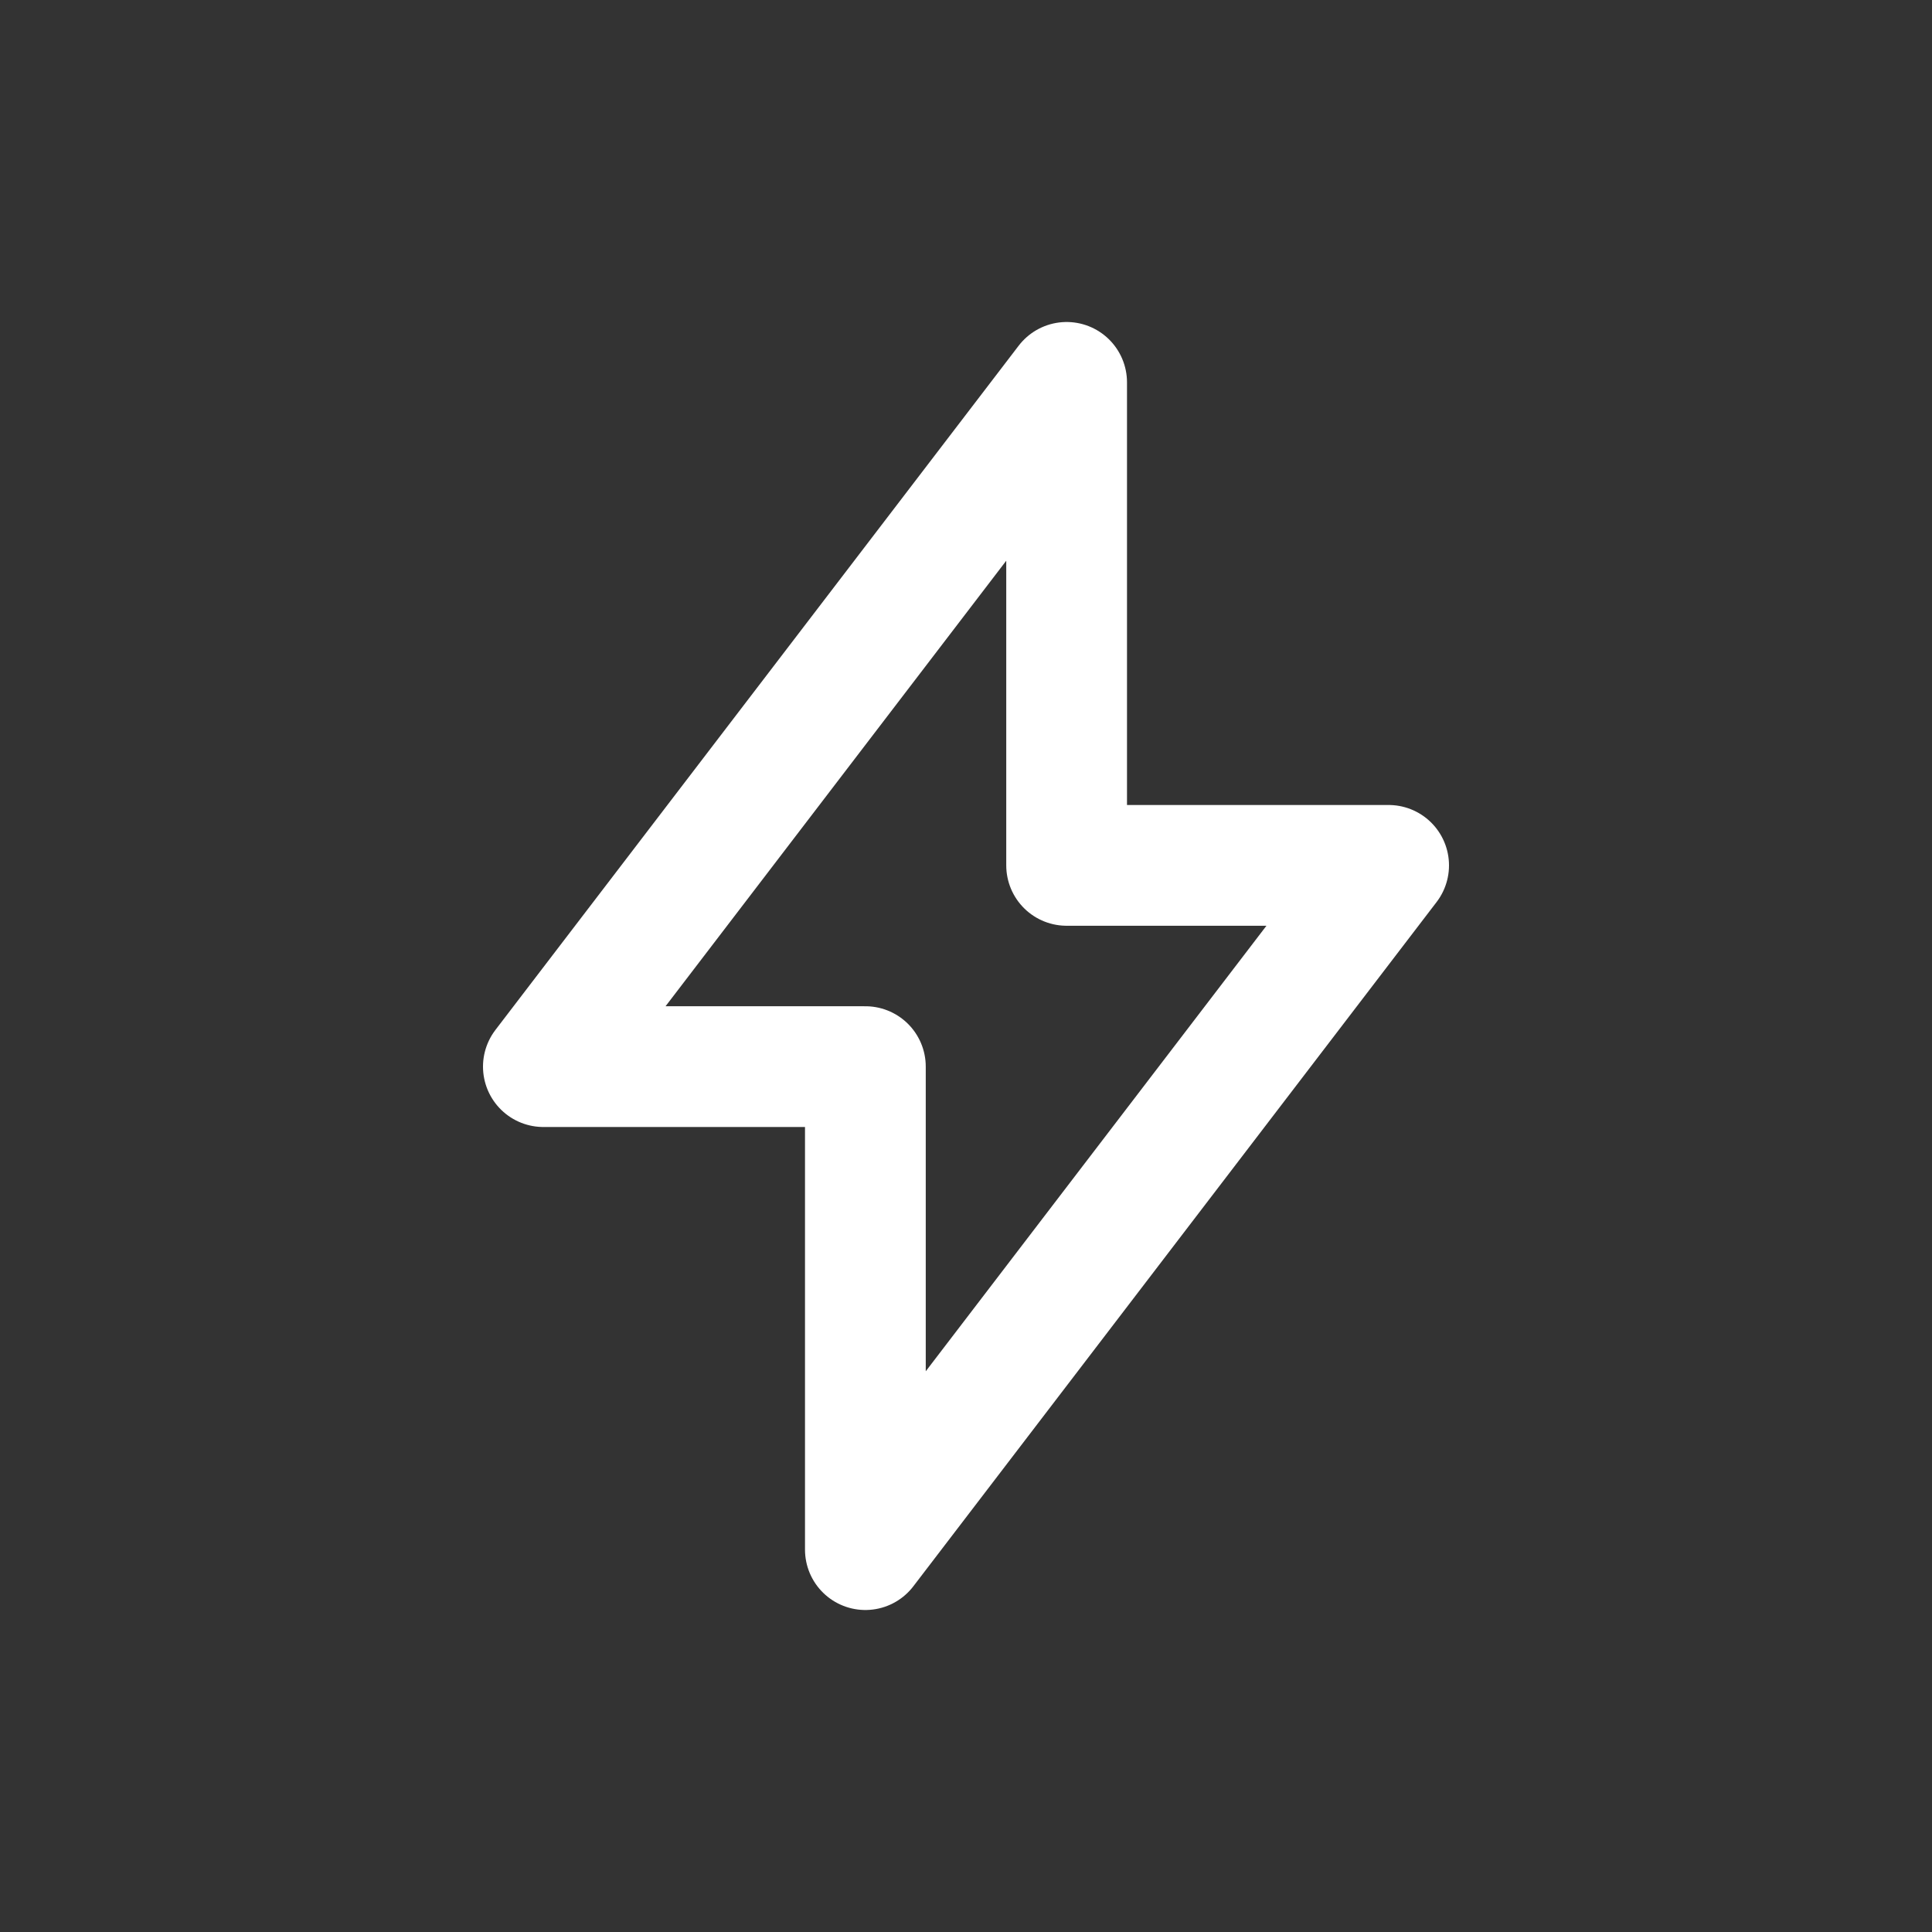 <svg width="24" height="24" viewBox="0 0 24 24" fill="none" xmlns="http://www.w3.org/2000/svg">
<rect x="0" y="0" width="24" height="24" fill="#333333" stroke="none"/>
<path d="M10.75 13.25H6.75L13.25 4.75V10.75H17.25L10.75 19.25V13.25Z" stroke="white" stroke-width="1.5" stroke-linecap="round" stroke-linejoin="round"/>
</svg>
